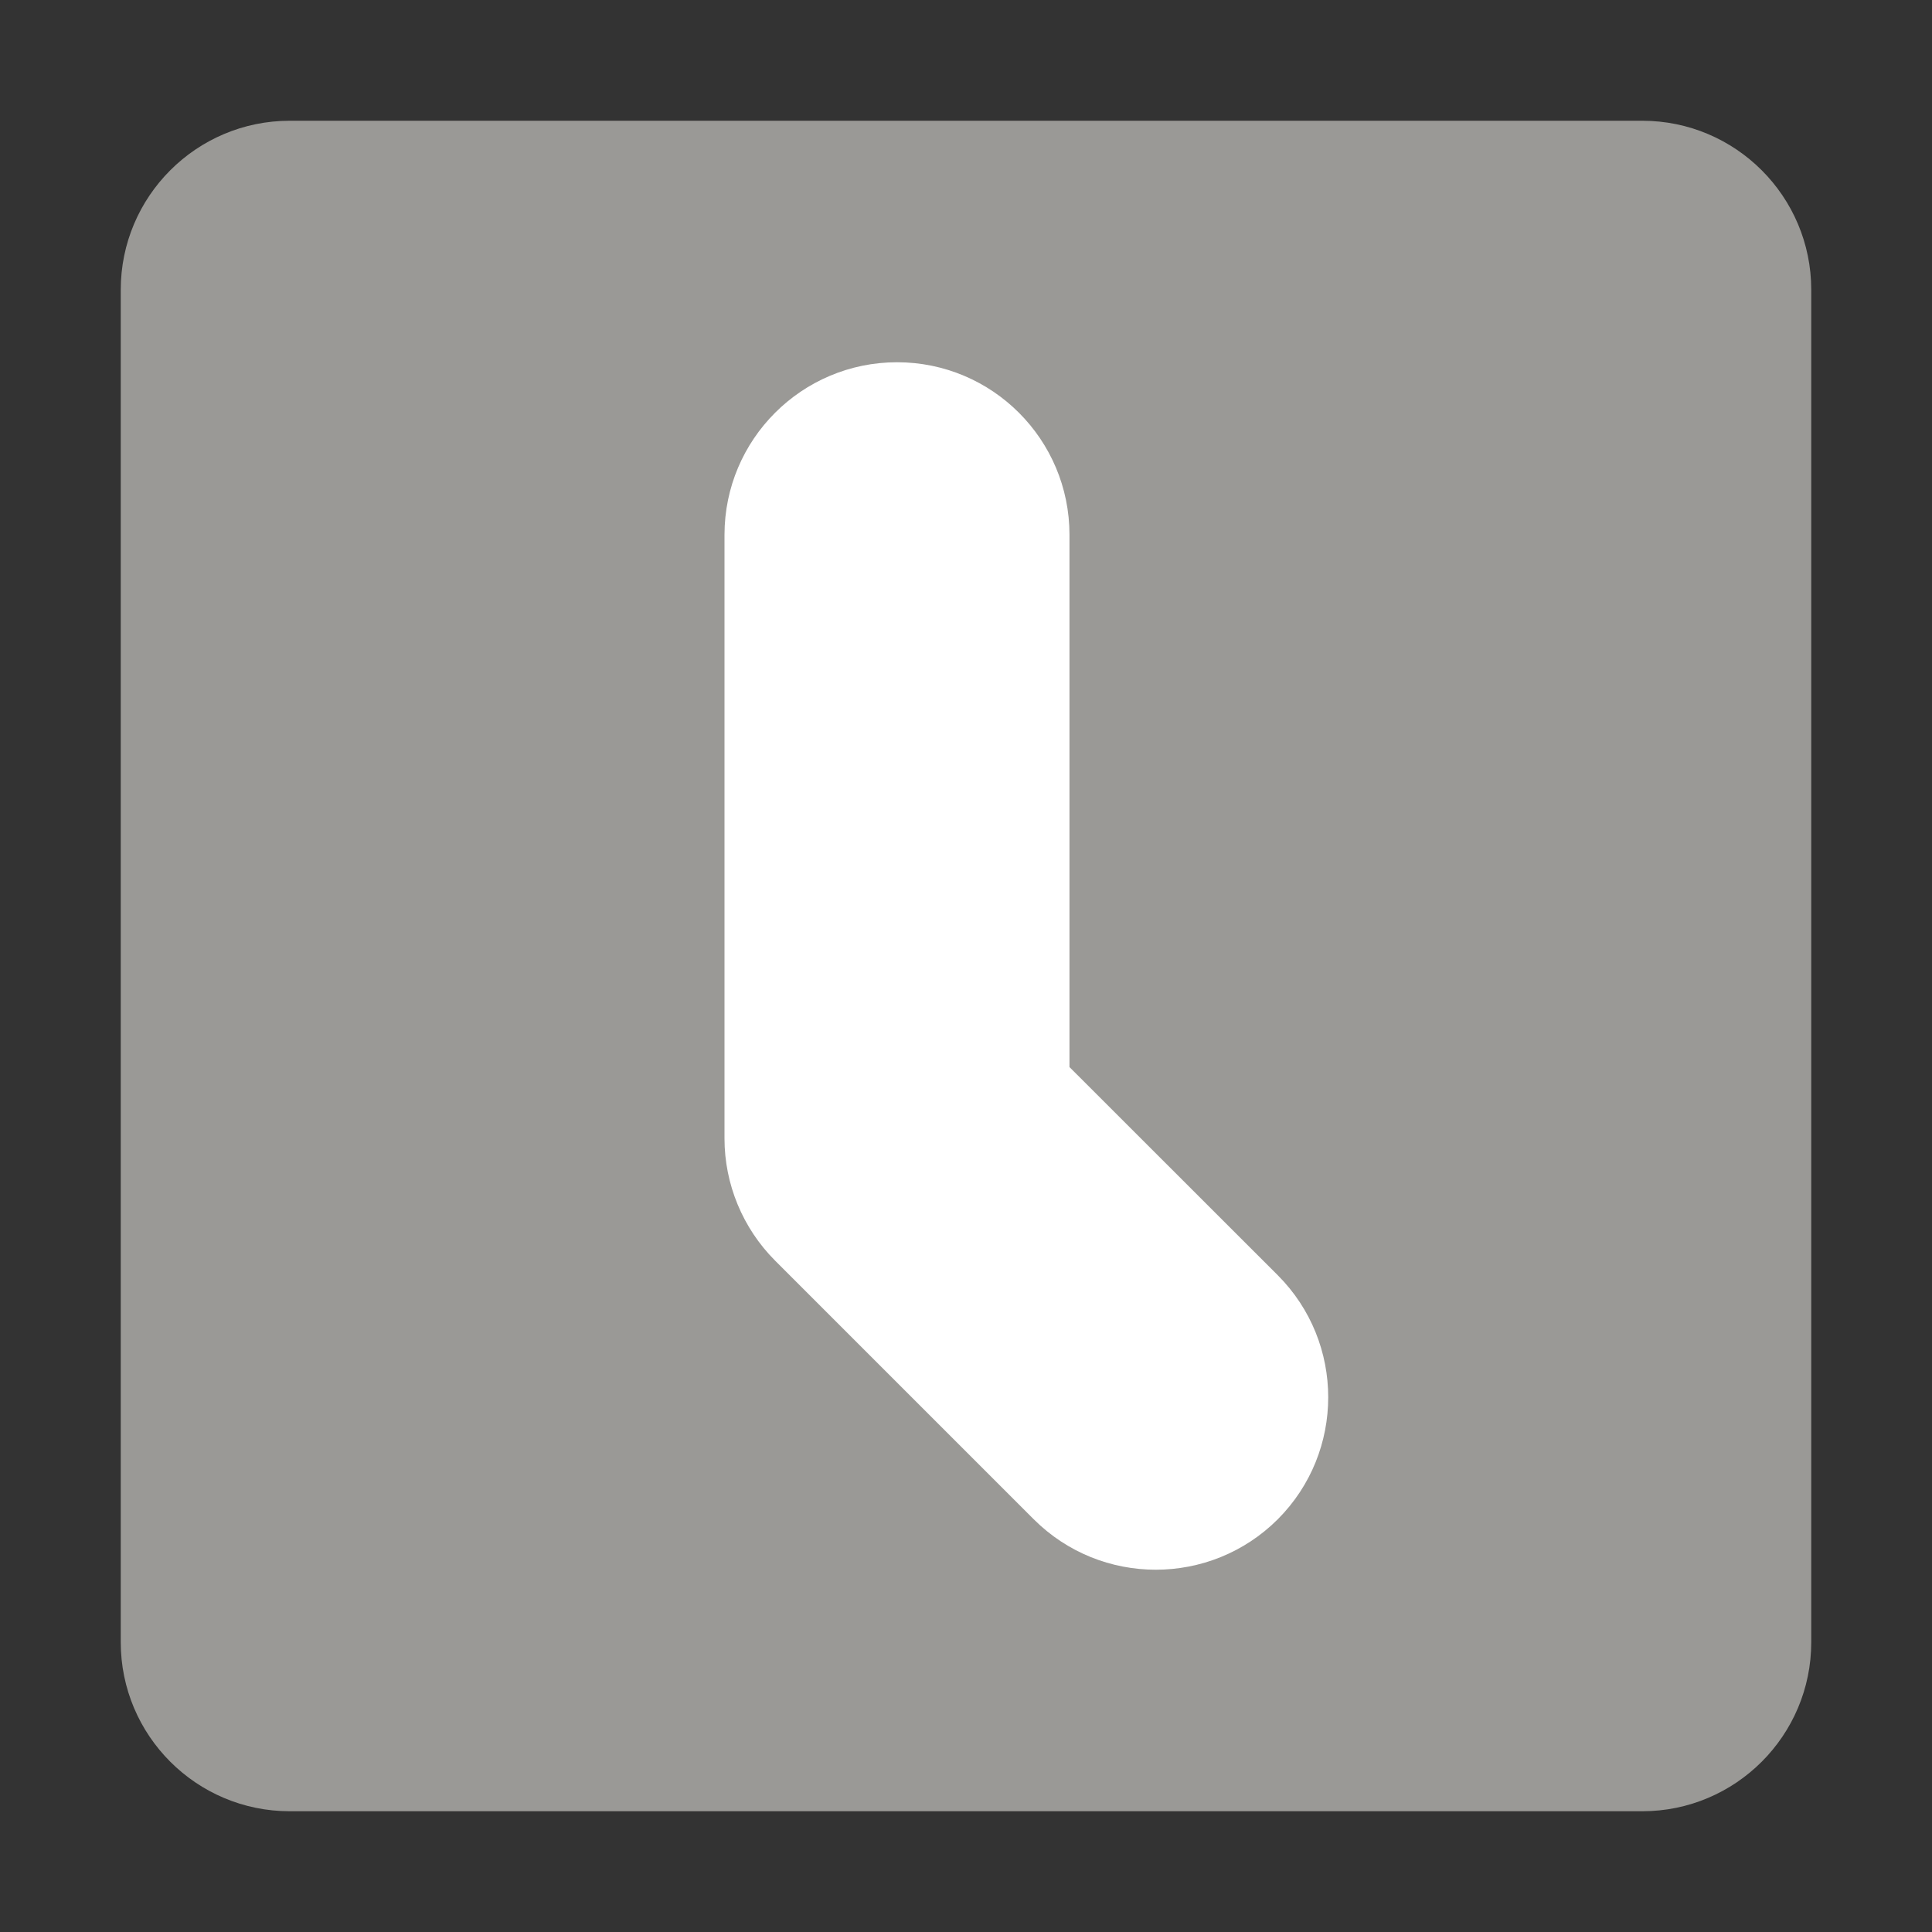 <svg xmlns="http://www.w3.org/2000/svg" fill="none" width="16" height="16" viewBox="0 0 16 16">
 <rect x="0" y="0" width="16" height="16" fill="#333333" stroke="none"/>
 <path fill="url(#paint0_linear)" d="M13.6 1H2.4C1.627 1 1 1.627 1 2.4V13.6C1 14.373 1.627 15 2.4 15H13.6C14.373 15 15 14.373 15 13.6V2.4C15 1.627 14.373 1 13.6 1Z"/>
 <path fill="#fff" fill-rule="evenodd" d="M7.429 3C8.218 3 8.857 3.64 8.857 4.429V8.837L10.582 10.561C11.139 11.119 11.139 12.024 10.582 12.582C10.024 13.139 9.119 13.139 8.561 12.582L6.418 10.439C6.151 10.171 6 9.807 6 9.429V4.429C6 3.64 6.64 3 7.429 3Z" clip-rule="evenodd"/>
 <defs>
  <linearGradient id="paint0_linear" x1="1" x2="15" y1="8" y2="8" gradientUnits="userSpaceOnUse">
   <stop stop-color="#9A9996"/>
  </linearGradient>
 </defs>
</svg>
